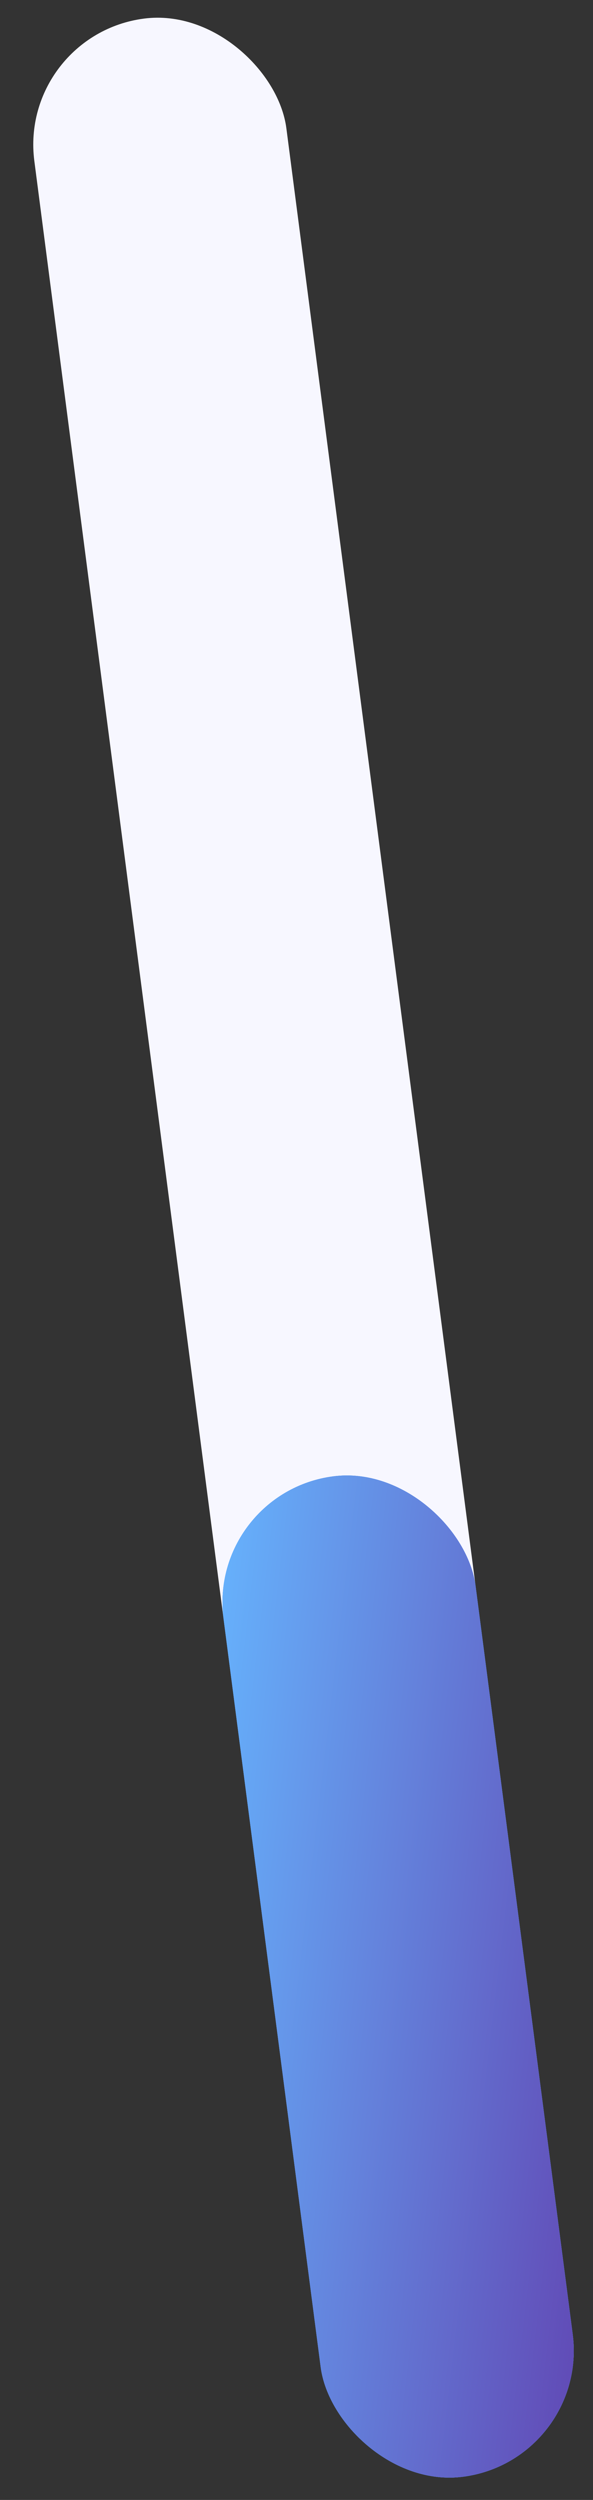<svg width="28" height="118" viewBox="0 0 28 118" fill="none" xmlns="http://www.w3.org/2000/svg">
<rect x="0" y="0" width="28" height="118" fill="#333333" stroke="none"/>
<rect x="0.849" y="1.65" width="12" height="117.002" rx="6" transform="rotate(-7.398 0.849 1.65)" fill="#F7F7FF"/>
<rect x="9.783" y="70.458" width="12" height="47.617" rx="6" transform="rotate(-7.398 9.783 70.458)" fill="#007EFF"/>
<rect x="9.783" y="70.458" width="12" height="47.617" rx="6" transform="rotate(-7.398 9.783 70.458)" fill="url(#paint0_linear_126_5504)"/>
<defs>
<linearGradient id="paint0_linear_126_5504" x1="9.783" y1="70.458" x2="32.349" y2="76.145" gradientUnits="userSpaceOnUse">
<stop stop-color="#66B6FF"/>
<stop offset="1" stop-color="#6146B3"/>
</linearGradient>
</defs>
</svg>

